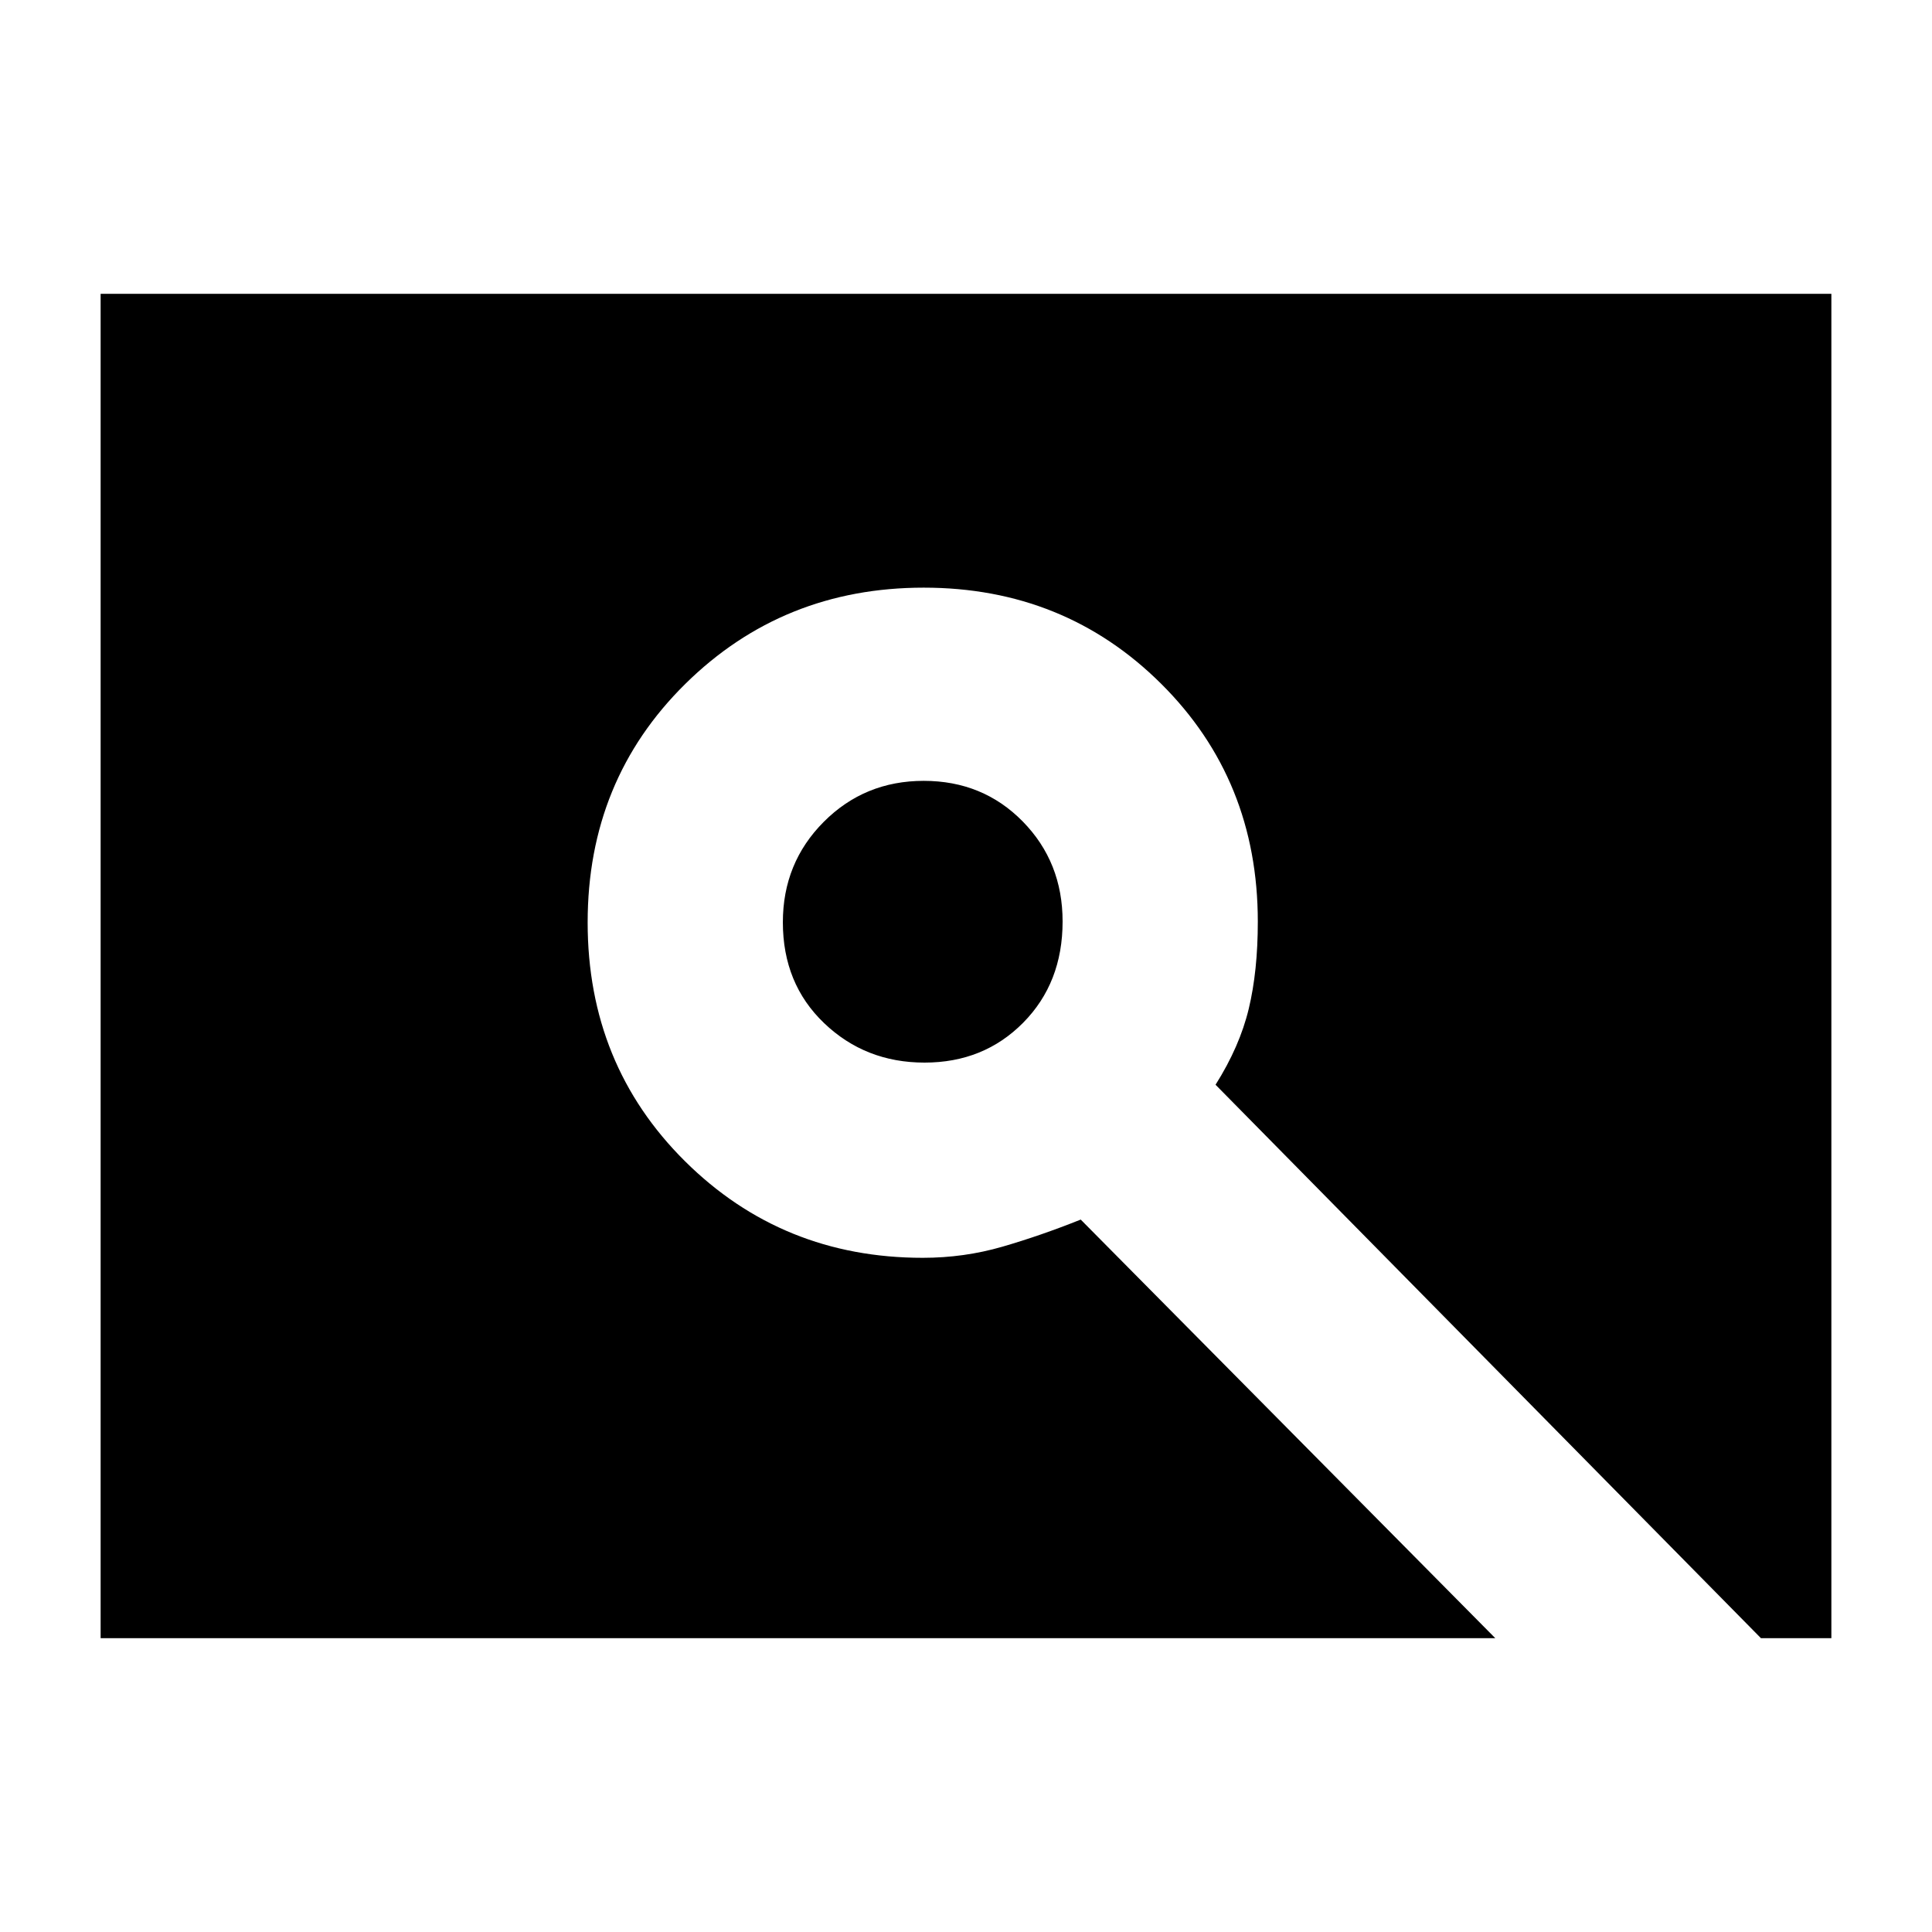 <svg xmlns="http://www.w3.org/2000/svg" height="20" viewBox="0 -960 960 960" width="20"><path d="M459.39-432q-29.39 0-49.89-19.61-20.5-19.6-20.5-50.11 0-29.51 20.3-49.89Q429.61-572 459-572q29.39 0 49.2 20.19 19.8 20.19 19.8 49.7 0 30.5-19.61 50.31-19.6 19.8-49 19.8ZM50-146v-668h860v668h-35L604-421q12-19 16.5-37.76Q625-477.52 625-502q0-70.5-48.04-118.25T459-668q-70 0-118.5 47.85-48.5 47.86-48.5 118.5Q292-431 340.36-383q48.37 48 118.17 48 20.47 0 39.47-5.5t39-13.5l206 208H50Z"/></svg>